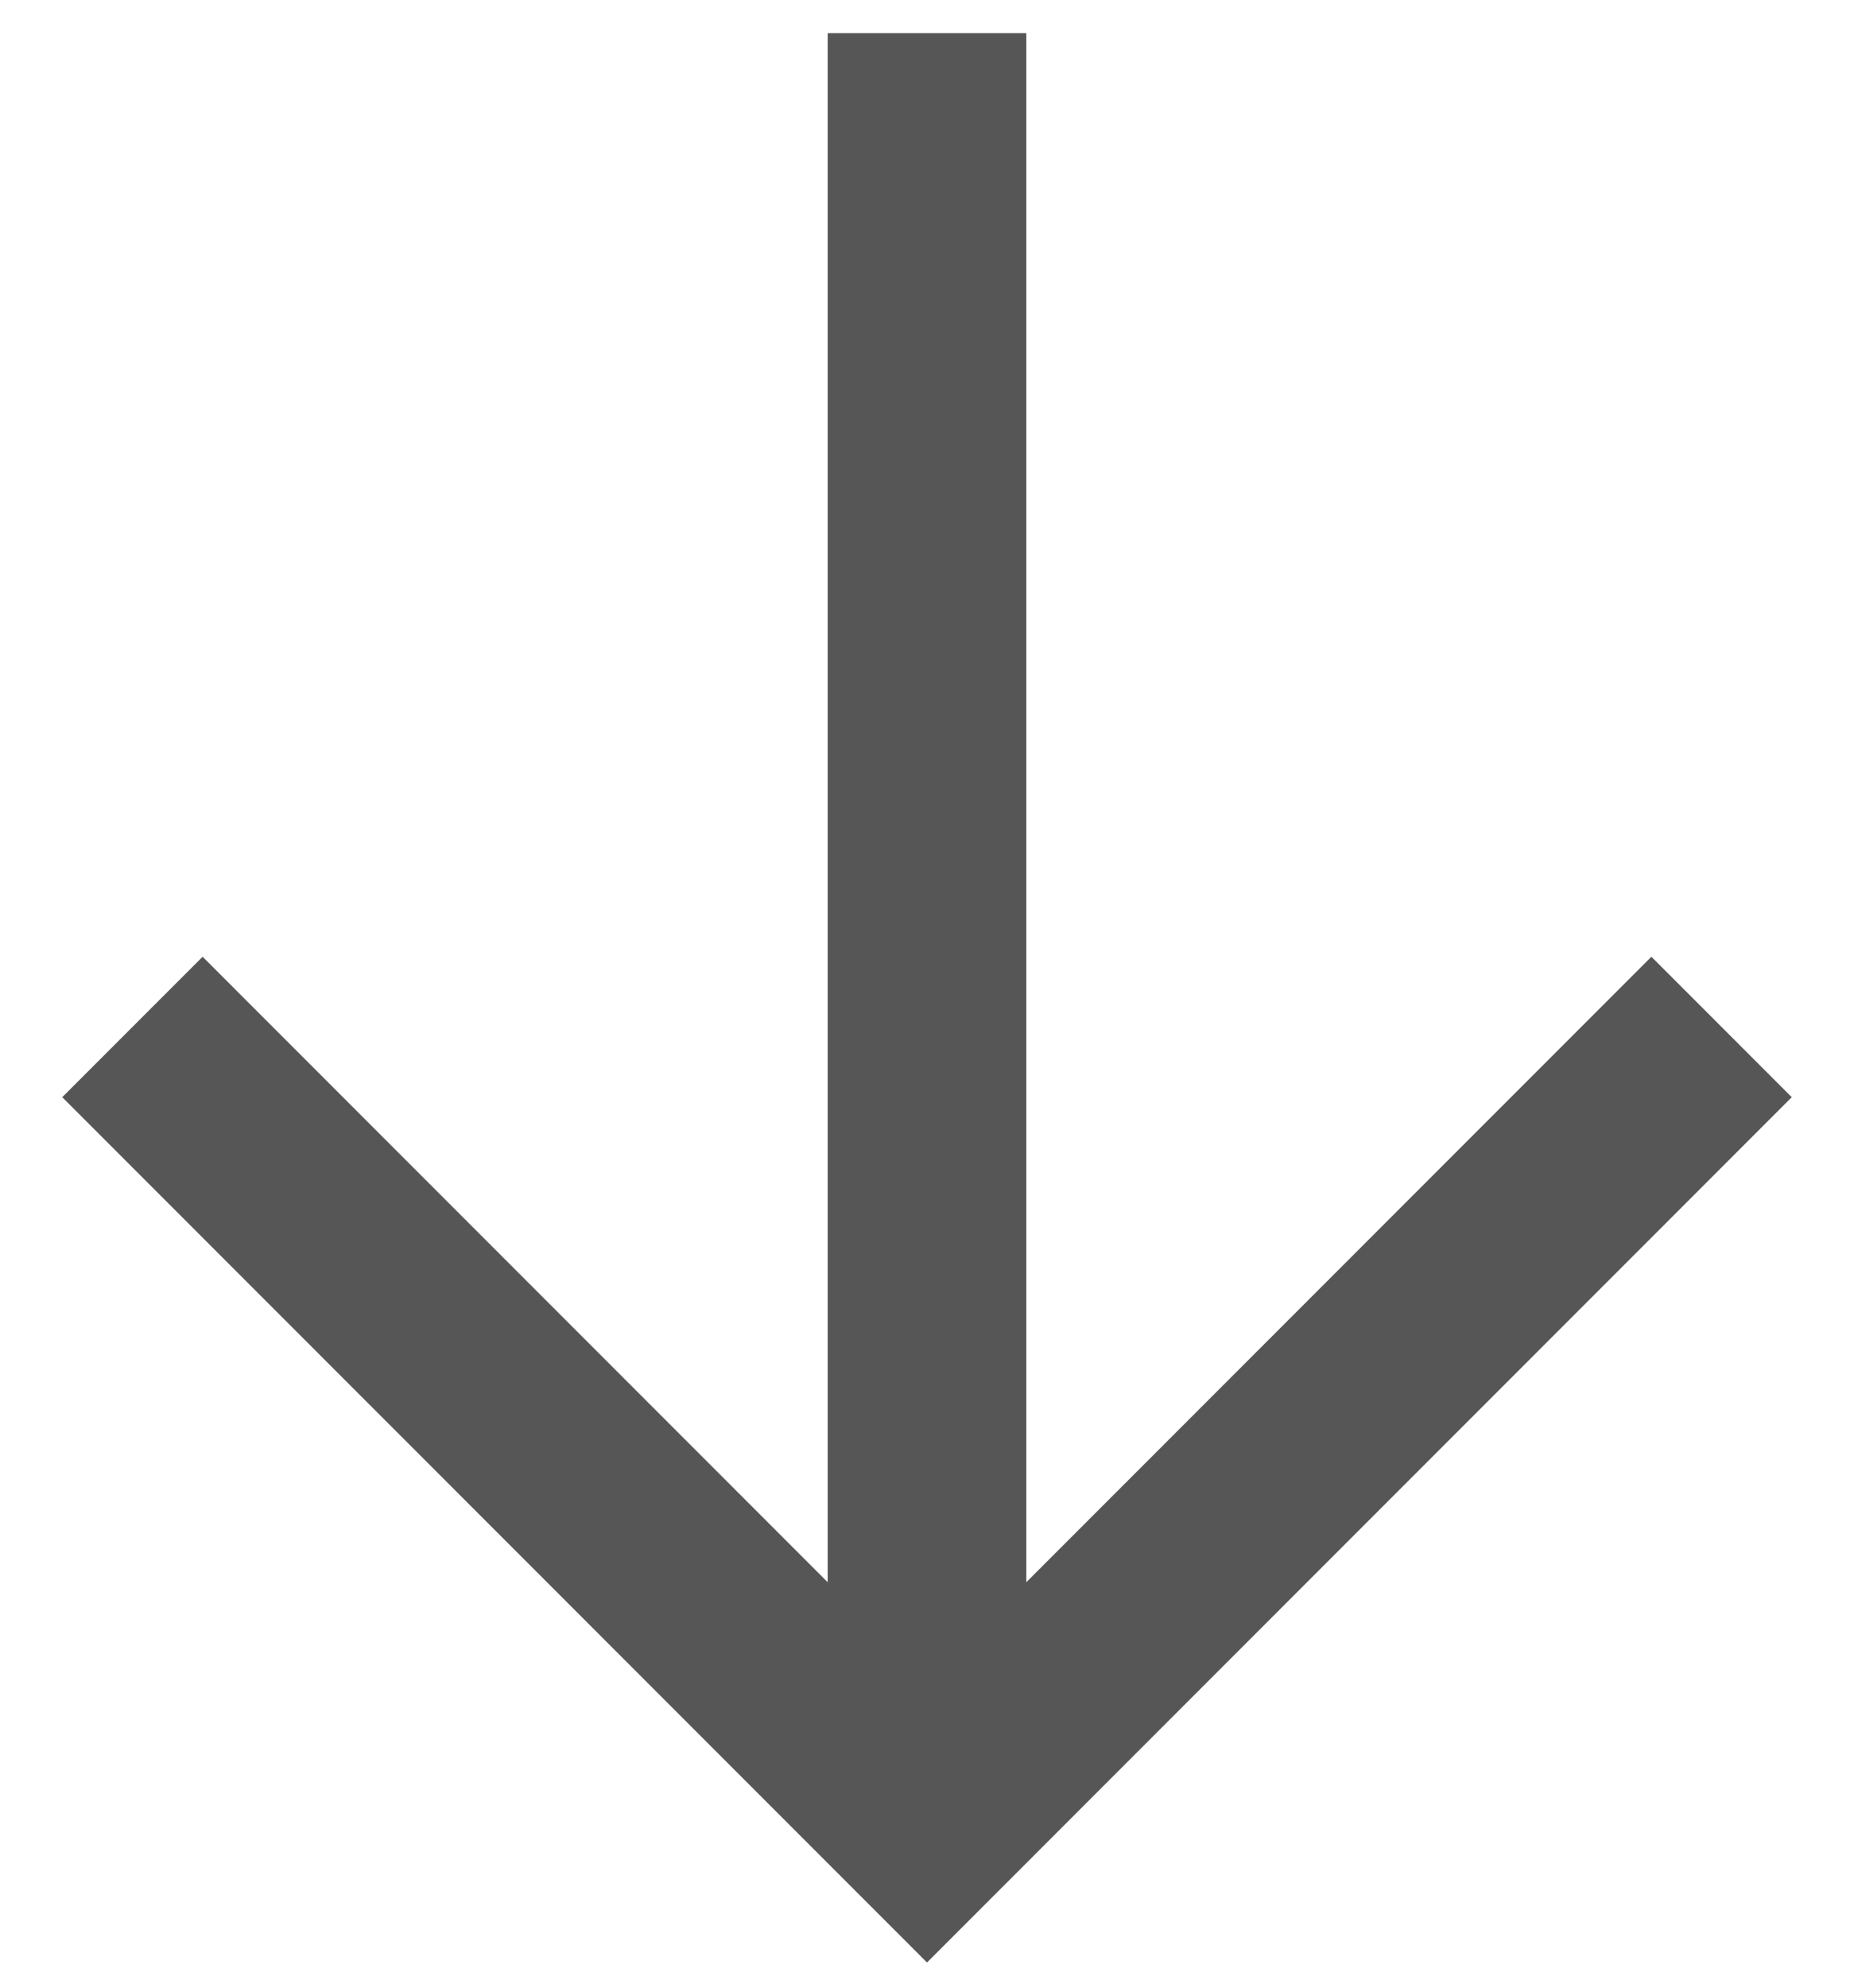<svg width="14" height="15" viewBox="0 0 14 15" fill="none" xmlns="http://www.w3.org/2000/svg">
<path fill-rule="evenodd" clip-rule="evenodd" d="M6.25 11.94V0.25H7.75V11.94L12.47 7.22L13.53 8.28L7 14.81L0.47 8.28L1.53 7.22L6.25 11.94Z" fill="#565656"/>
</svg>
